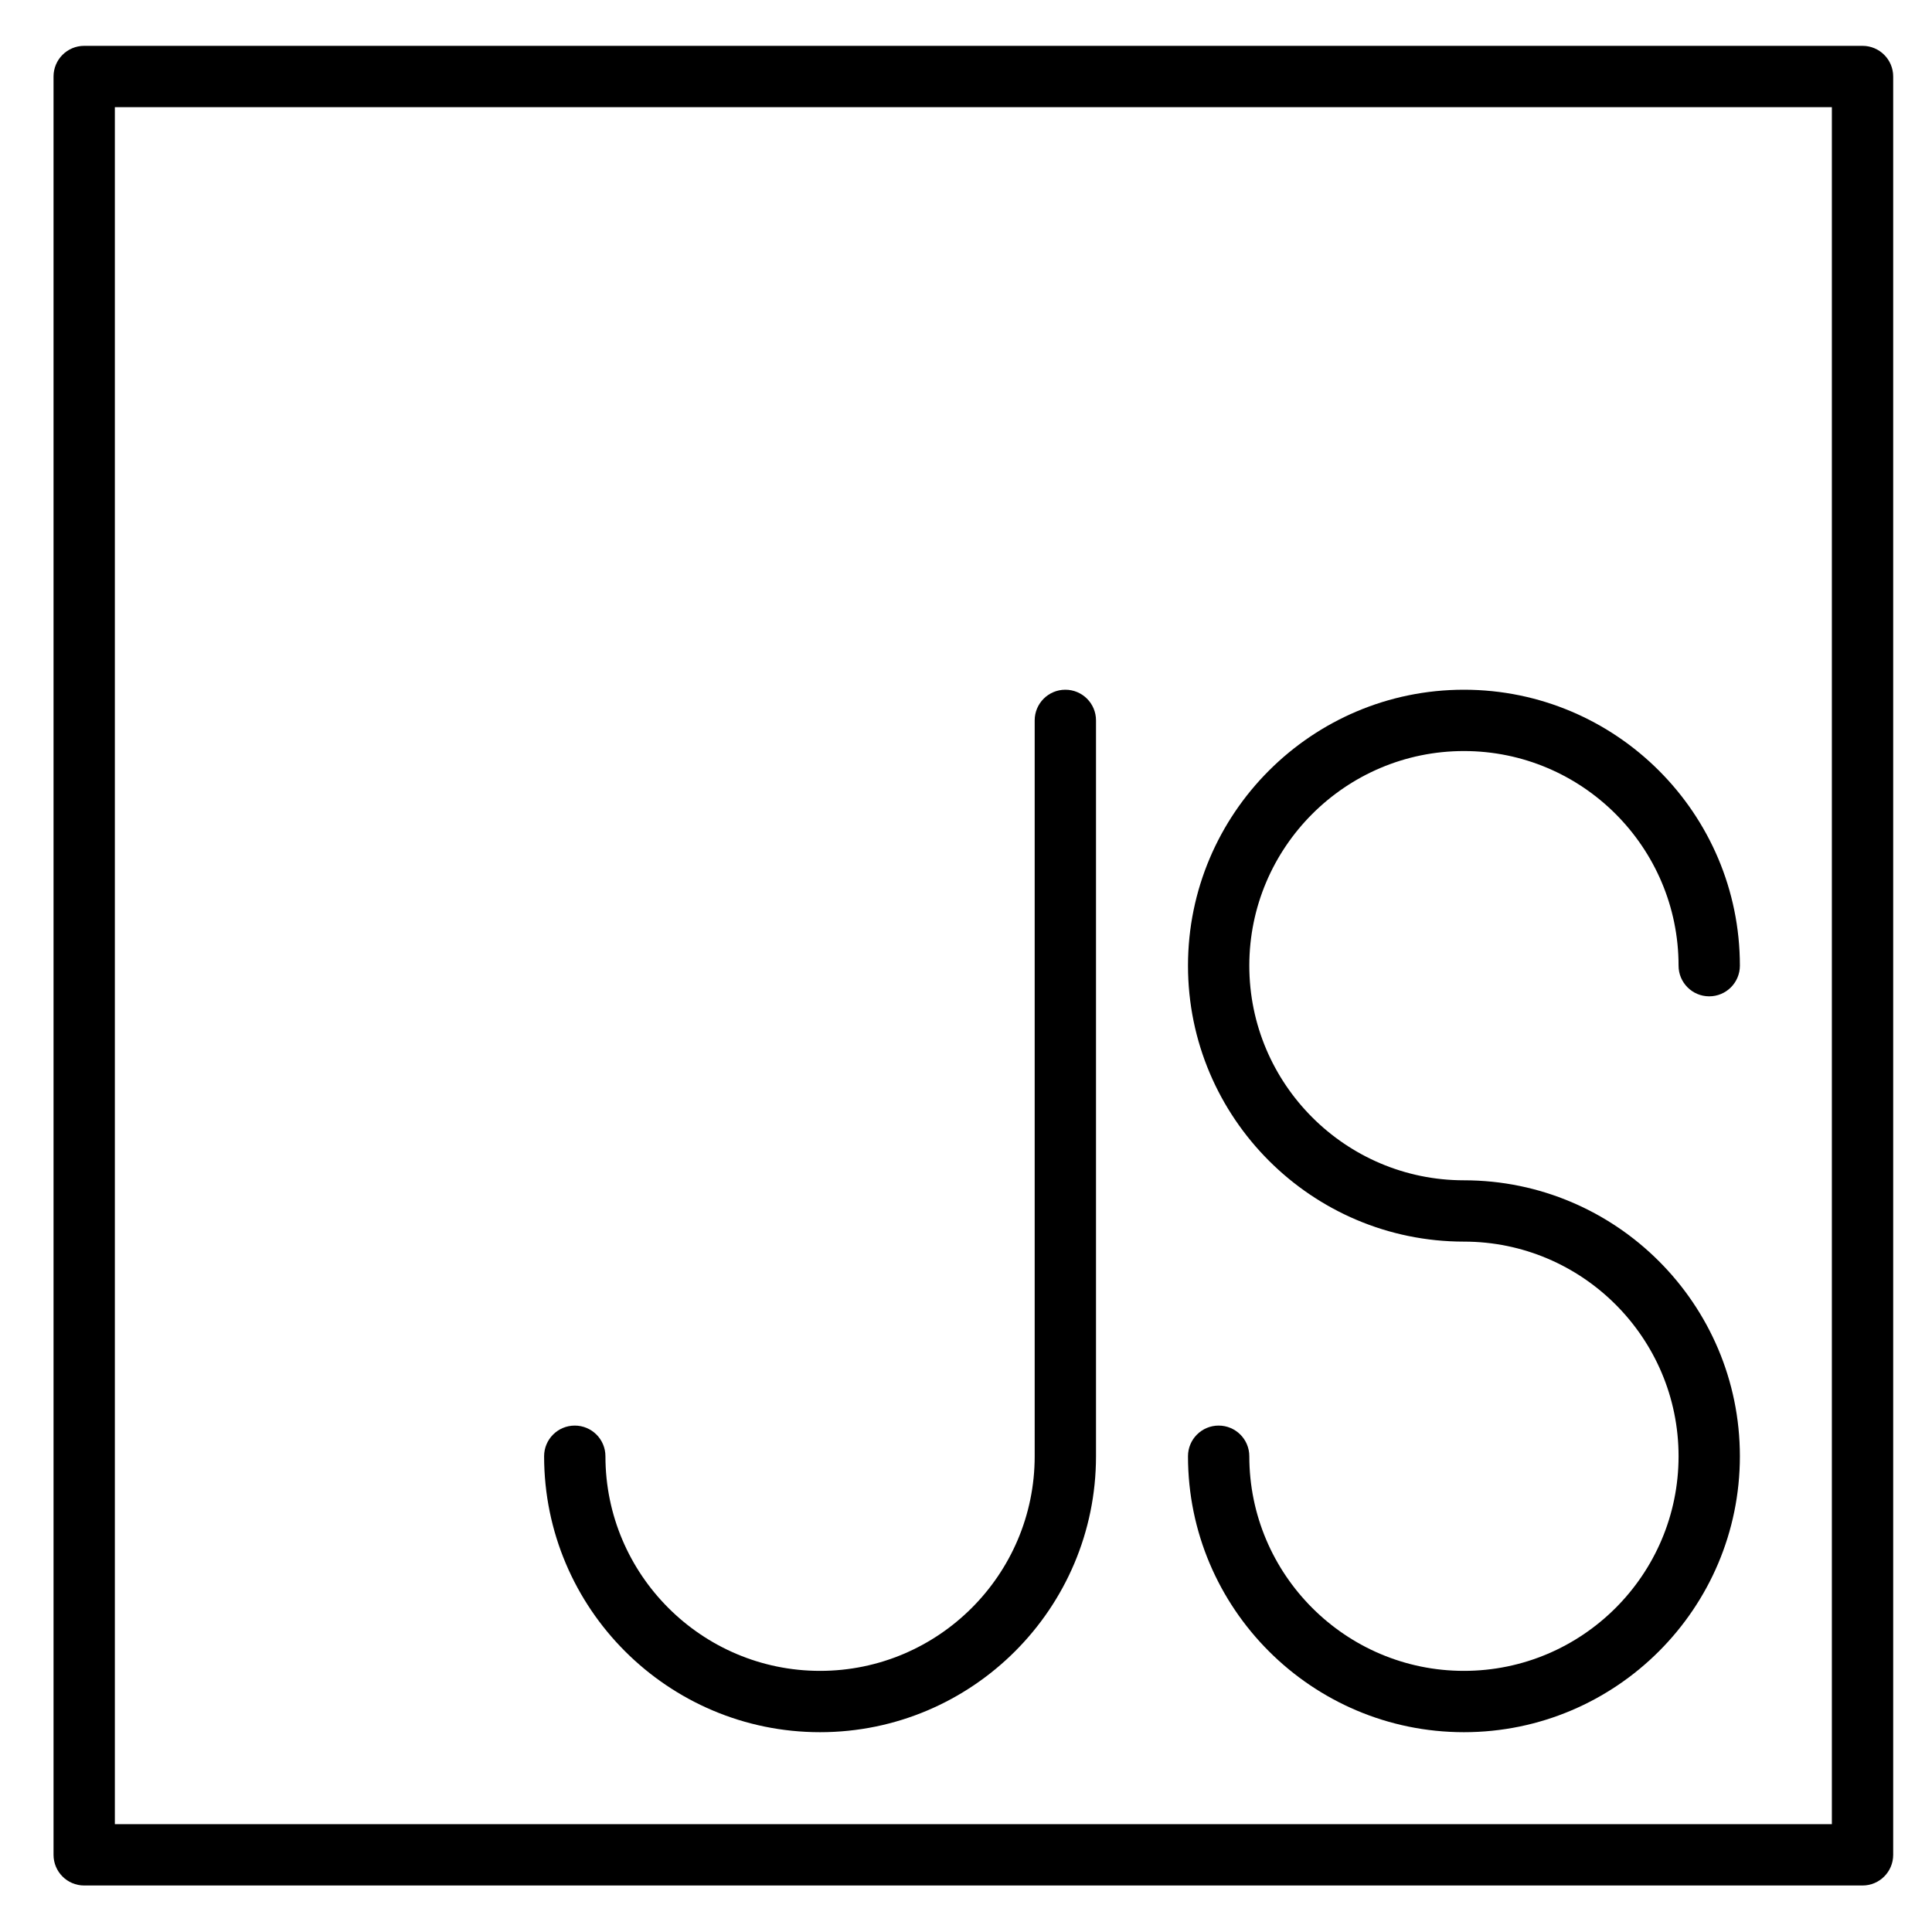 <?xml version="1.0" encoding="UTF-8" standalone="no"?>
<svg
   xmlns:dc="http://purl.org/dc/elements/1.1/"
   xmlns:cc="http://creativecommons.org/ns#"
   xmlns:rdf="http://www.w3.org/1999/02/22-rdf-syntax-ns#"
   xmlns:svg="http://www.w3.org/2000/svg"
   xmlns="http://www.w3.org/2000/svg"
   xmlns:sodipodi="http://sodipodi.sourceforge.net/DTD/sodipodi-0.dtd"
   xmlns:inkscape="http://www.inkscape.org/namespaces/inkscape"
   viewBox="0 0 100 100"
   version="1.1"
   x="0px"
   y="0px"
   id="svg115"
   sodipodi:docname="noun_javascript_980458.svg"
   width="100"
   height="100"
   inkscape:version="0.92.1 r15371">
  <defs
     id="defs119" />
  <sodipodi:namedview
     pagecolor="#ffffff"
     bordercolor="#666666"
     borderopacity="1"
     objecttolerance="10"
     gridtolerance="10"
     guidetolerance="10"
     inkscape:pageopacity="0"
     inkscape:pageshadow="2"
     inkscape:window-width="1920"
     inkscape:window-height="1048"
     id="namedview117"
     showgrid="false"
     inkscape:zoom="3.8890873"
     inkscape:cx="99.312633"
     inkscape:cy="3.5891581"
     inkscape:window-x="0"
     inkscape:window-y="16"
     inkscape:window-maximized="1"
     inkscape:current-layer="svg115" />
  <title
     id="title95">30 -Javascript- (Outline)</title>
  <desc
     id="desc97">Created with Sketch.</desc>
  <g
     id="g109"
     style="fill:none;fill-rule:evenodd;stroke:none;stroke-width:1"
     transform="matrix(1.587,0,0,1.587,2.771,2.373)">
    <g
       transform="translate(-1200,-570)"
       id="g107"
       style="fill:#000000">
      <g
         transform="translate(1200,570)"
         id="g105">
        <path
           d="M 2,58 H 58 V 2 H 2 Z m 57,2 H 1 C 0.447,60 0,59.552 0,59 V 1 C 0,0.448 0.447,0 1,0 h 58 c 0.553,0 1,0.448 1,1 v 58 c 0,0.552 -0.447,1 -1,1 z"
           id="path99"
           inkscape:connector-curvature="0" />
        <path
           d="m 46,55 c -4.963,0 -9,-4.038 -9,-9 0,-0.552 0.447,-1 1,-1 0.553,0 1,0.448 1,1 0,3.86 3.141,7 7,7 3.859,0 7,-3.14 7,-7 0,-3.86 -3.141,-7 -7,-7 -4.963,0 -9,-4.038 -9,-9 0,-4.962 4.037,-9 9,-9 4.963,0 9,4.038 9,9 0,0.552 -0.447,1 -1,1 -0.553,0 -1,-0.448 -1,-1 0,-3.86 -3.141,-7 -7,-7 -3.859,0 -7,3.14 -7,7 0,3.86 3.141,7 7,7 4.963,0 9,4.038 9,9 0,4.962 -4.037,9 -9,9"
           id="path101"
           inkscape:connector-curvature="0" />
        <path
           d="m 25,55 c -4.963,0 -9,-4.038 -9,-9 0,-0.552 0.447,-1 1,-1 0.553,0 1,0.448 1,1 0,3.86 3.141,7 7,7 3.859,0 7,-3.14 7,-7 V 22 c 0,-0.552 0.447,-1 1,-1 0.553,0 1,0.448 1,1 v 24 c 0,4.962 -4.037,9 -9,9"
           id="path103"
           inkscape:connector-curvature="0" />
      </g>
    </g>
  </g>
</svg>
